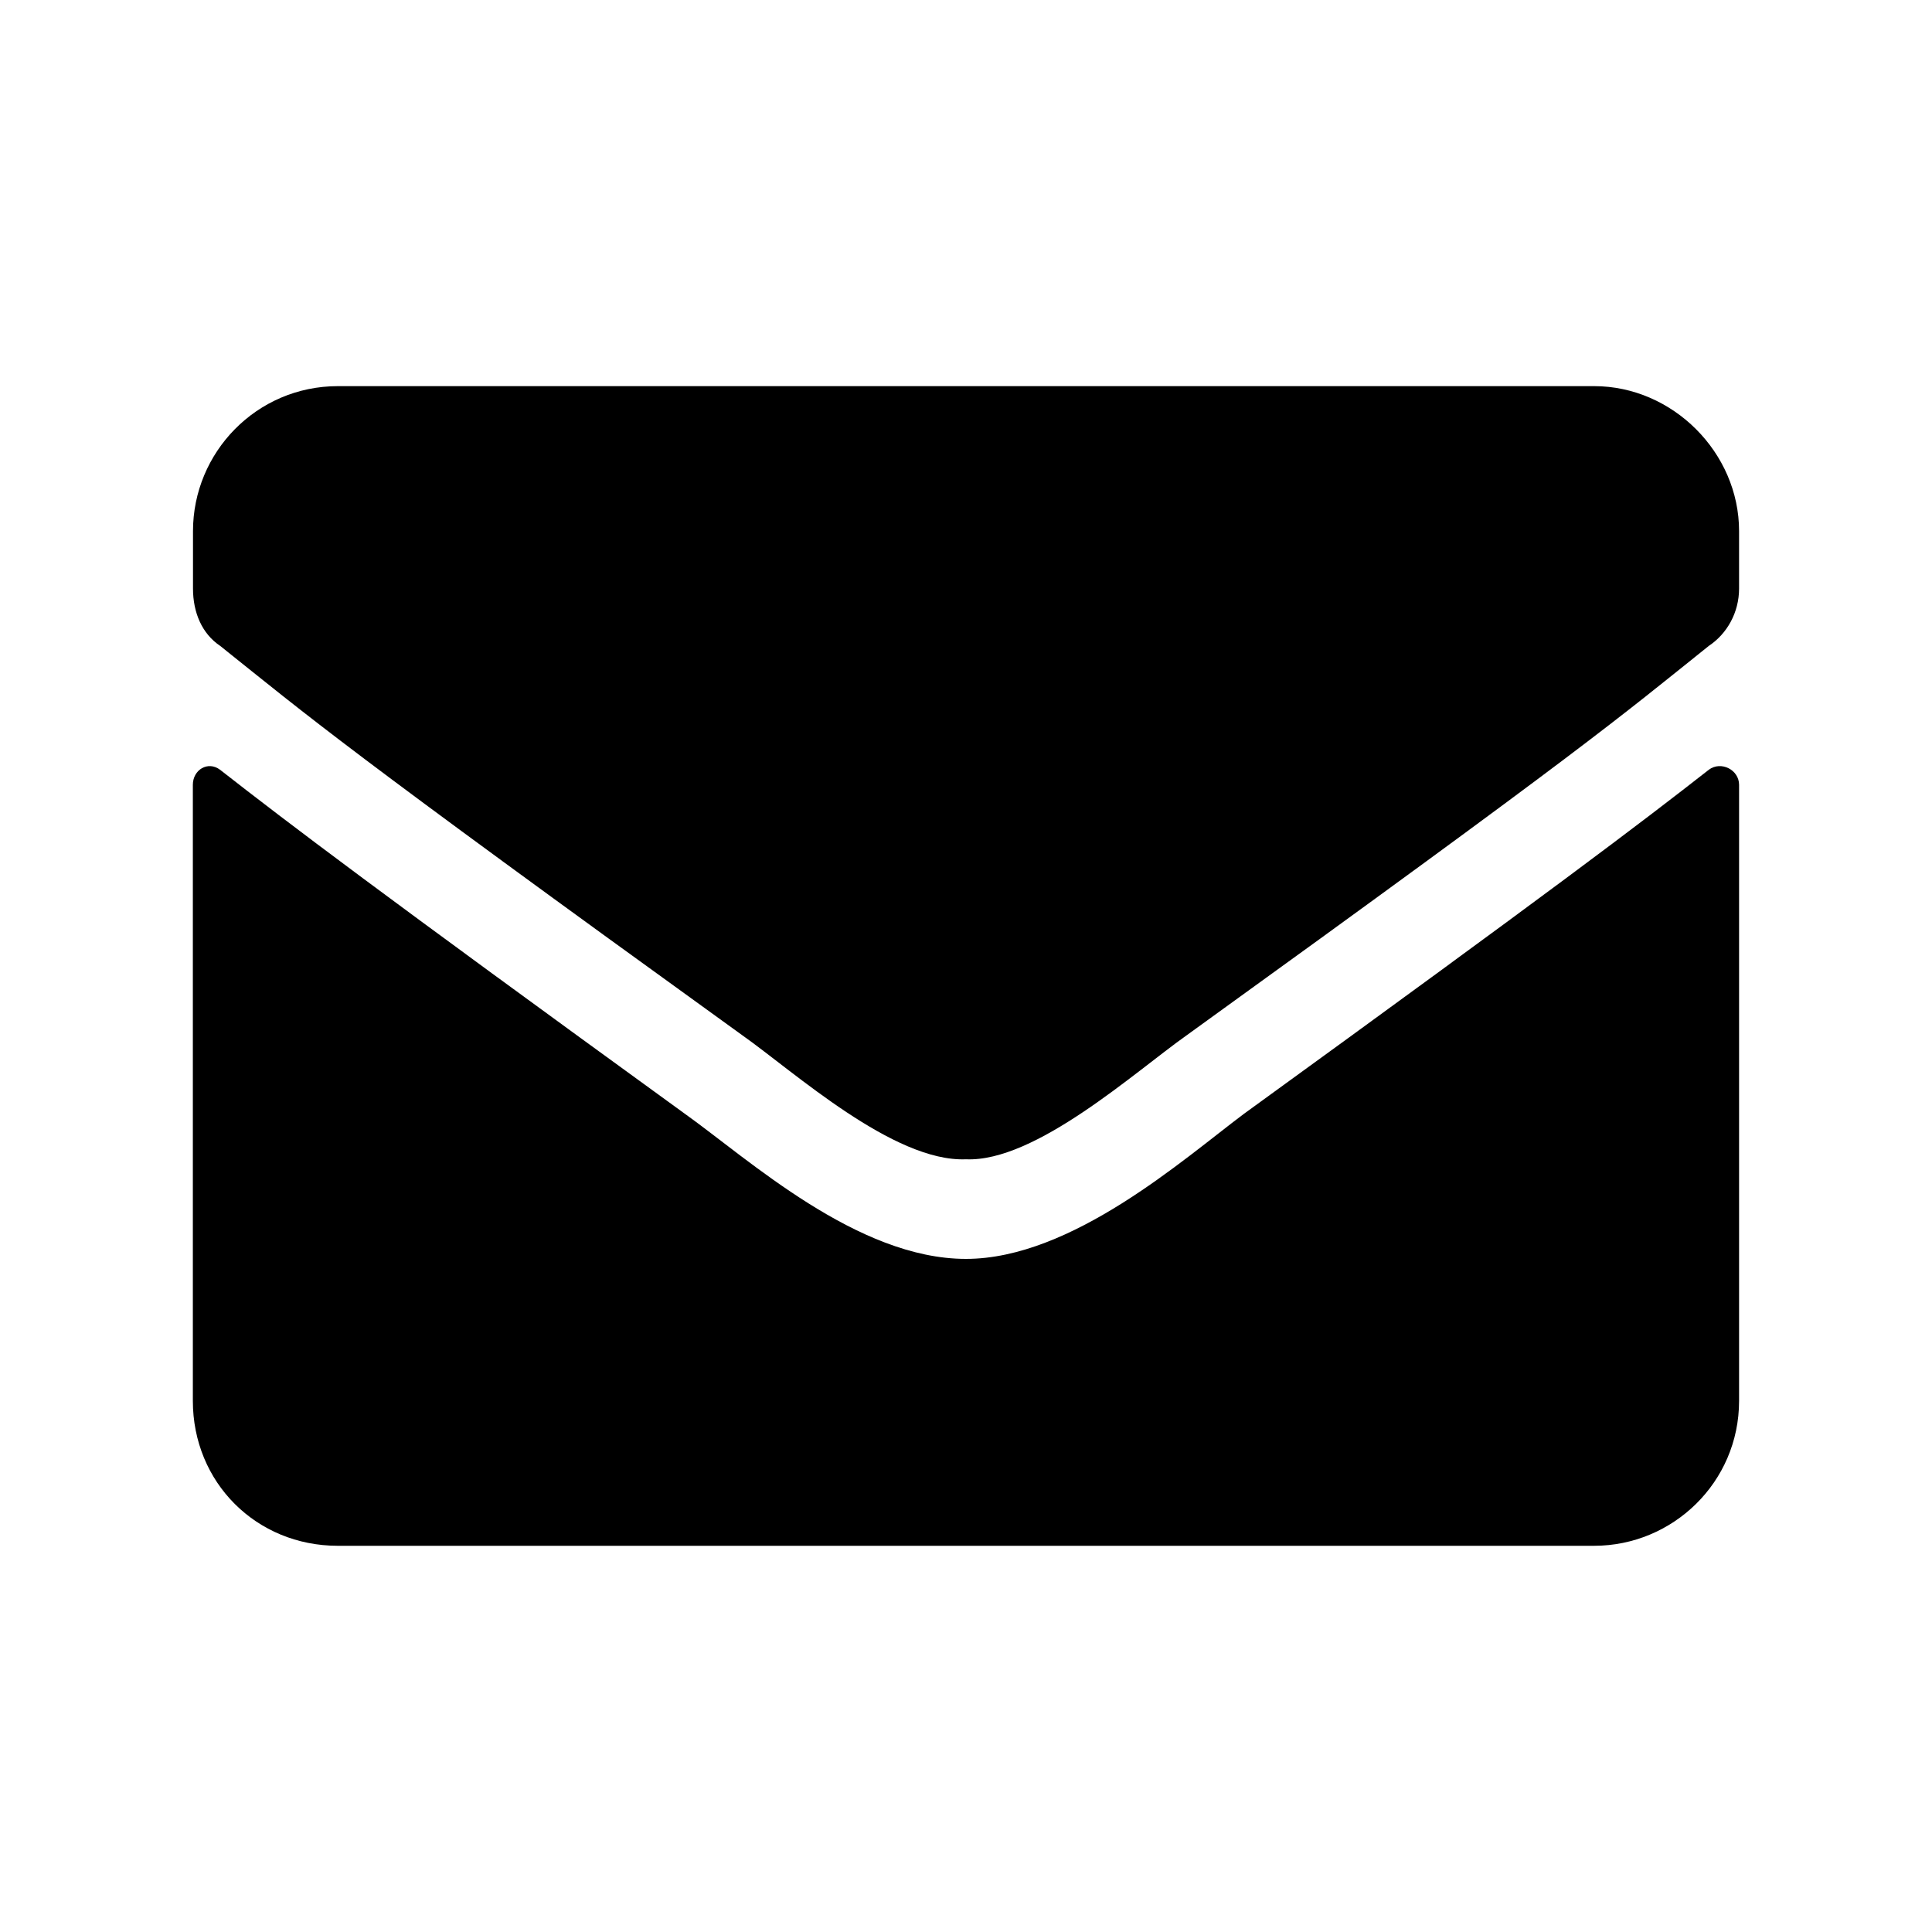 <svg xmlns="http://www.w3.org/2000/svg" version="1.1" viewBox="0 0 26.458 26.458">
  <path
    transform="translate(0,-270.542)"
    style="stroke-width:0.529"
    d="m 23.402,281.083 c -0.951,0.744 -2.15,1.654 -6.369,4.714 -0.827,0.62 -2.357,1.985 -3.805,1.985 -1.489,0 -2.977,-1.365 -3.846,-1.985 -4.218,-3.06 -5.417,-3.97 -6.369,-4.714 -0.165,-0.124 -0.372,0 -0.372,0.207 v 8.436 c 0,1.117 0.868,1.985 1.985,1.985 H 21.831 c 1.075,0 1.985,-0.868 1.985,-1.985 v -8.436 c 0,-0.207 -0.248,-0.331 -0.414,-0.207 z m -10.173,5.335 c 0.951,0.041 2.316,-1.199 3.019,-1.696 5.5,-3.97 5.914,-4.342 7.154,-5.335 0.248,-0.165 0.414,-0.455 0.414,-0.786 v -0.786 c 0,-1.075 -0.91,-1.985 -1.985,-1.985 H 4.628 c -1.117,0 -1.985,0.91 -1.985,1.985 v 0.786 c 0,0.331 0.124,0.62 0.372,0.786 1.241,0.992 1.654,1.365 7.154,5.335 0.703,0.496 2.068,1.737 3.06,1.696 z"/>
</svg>
